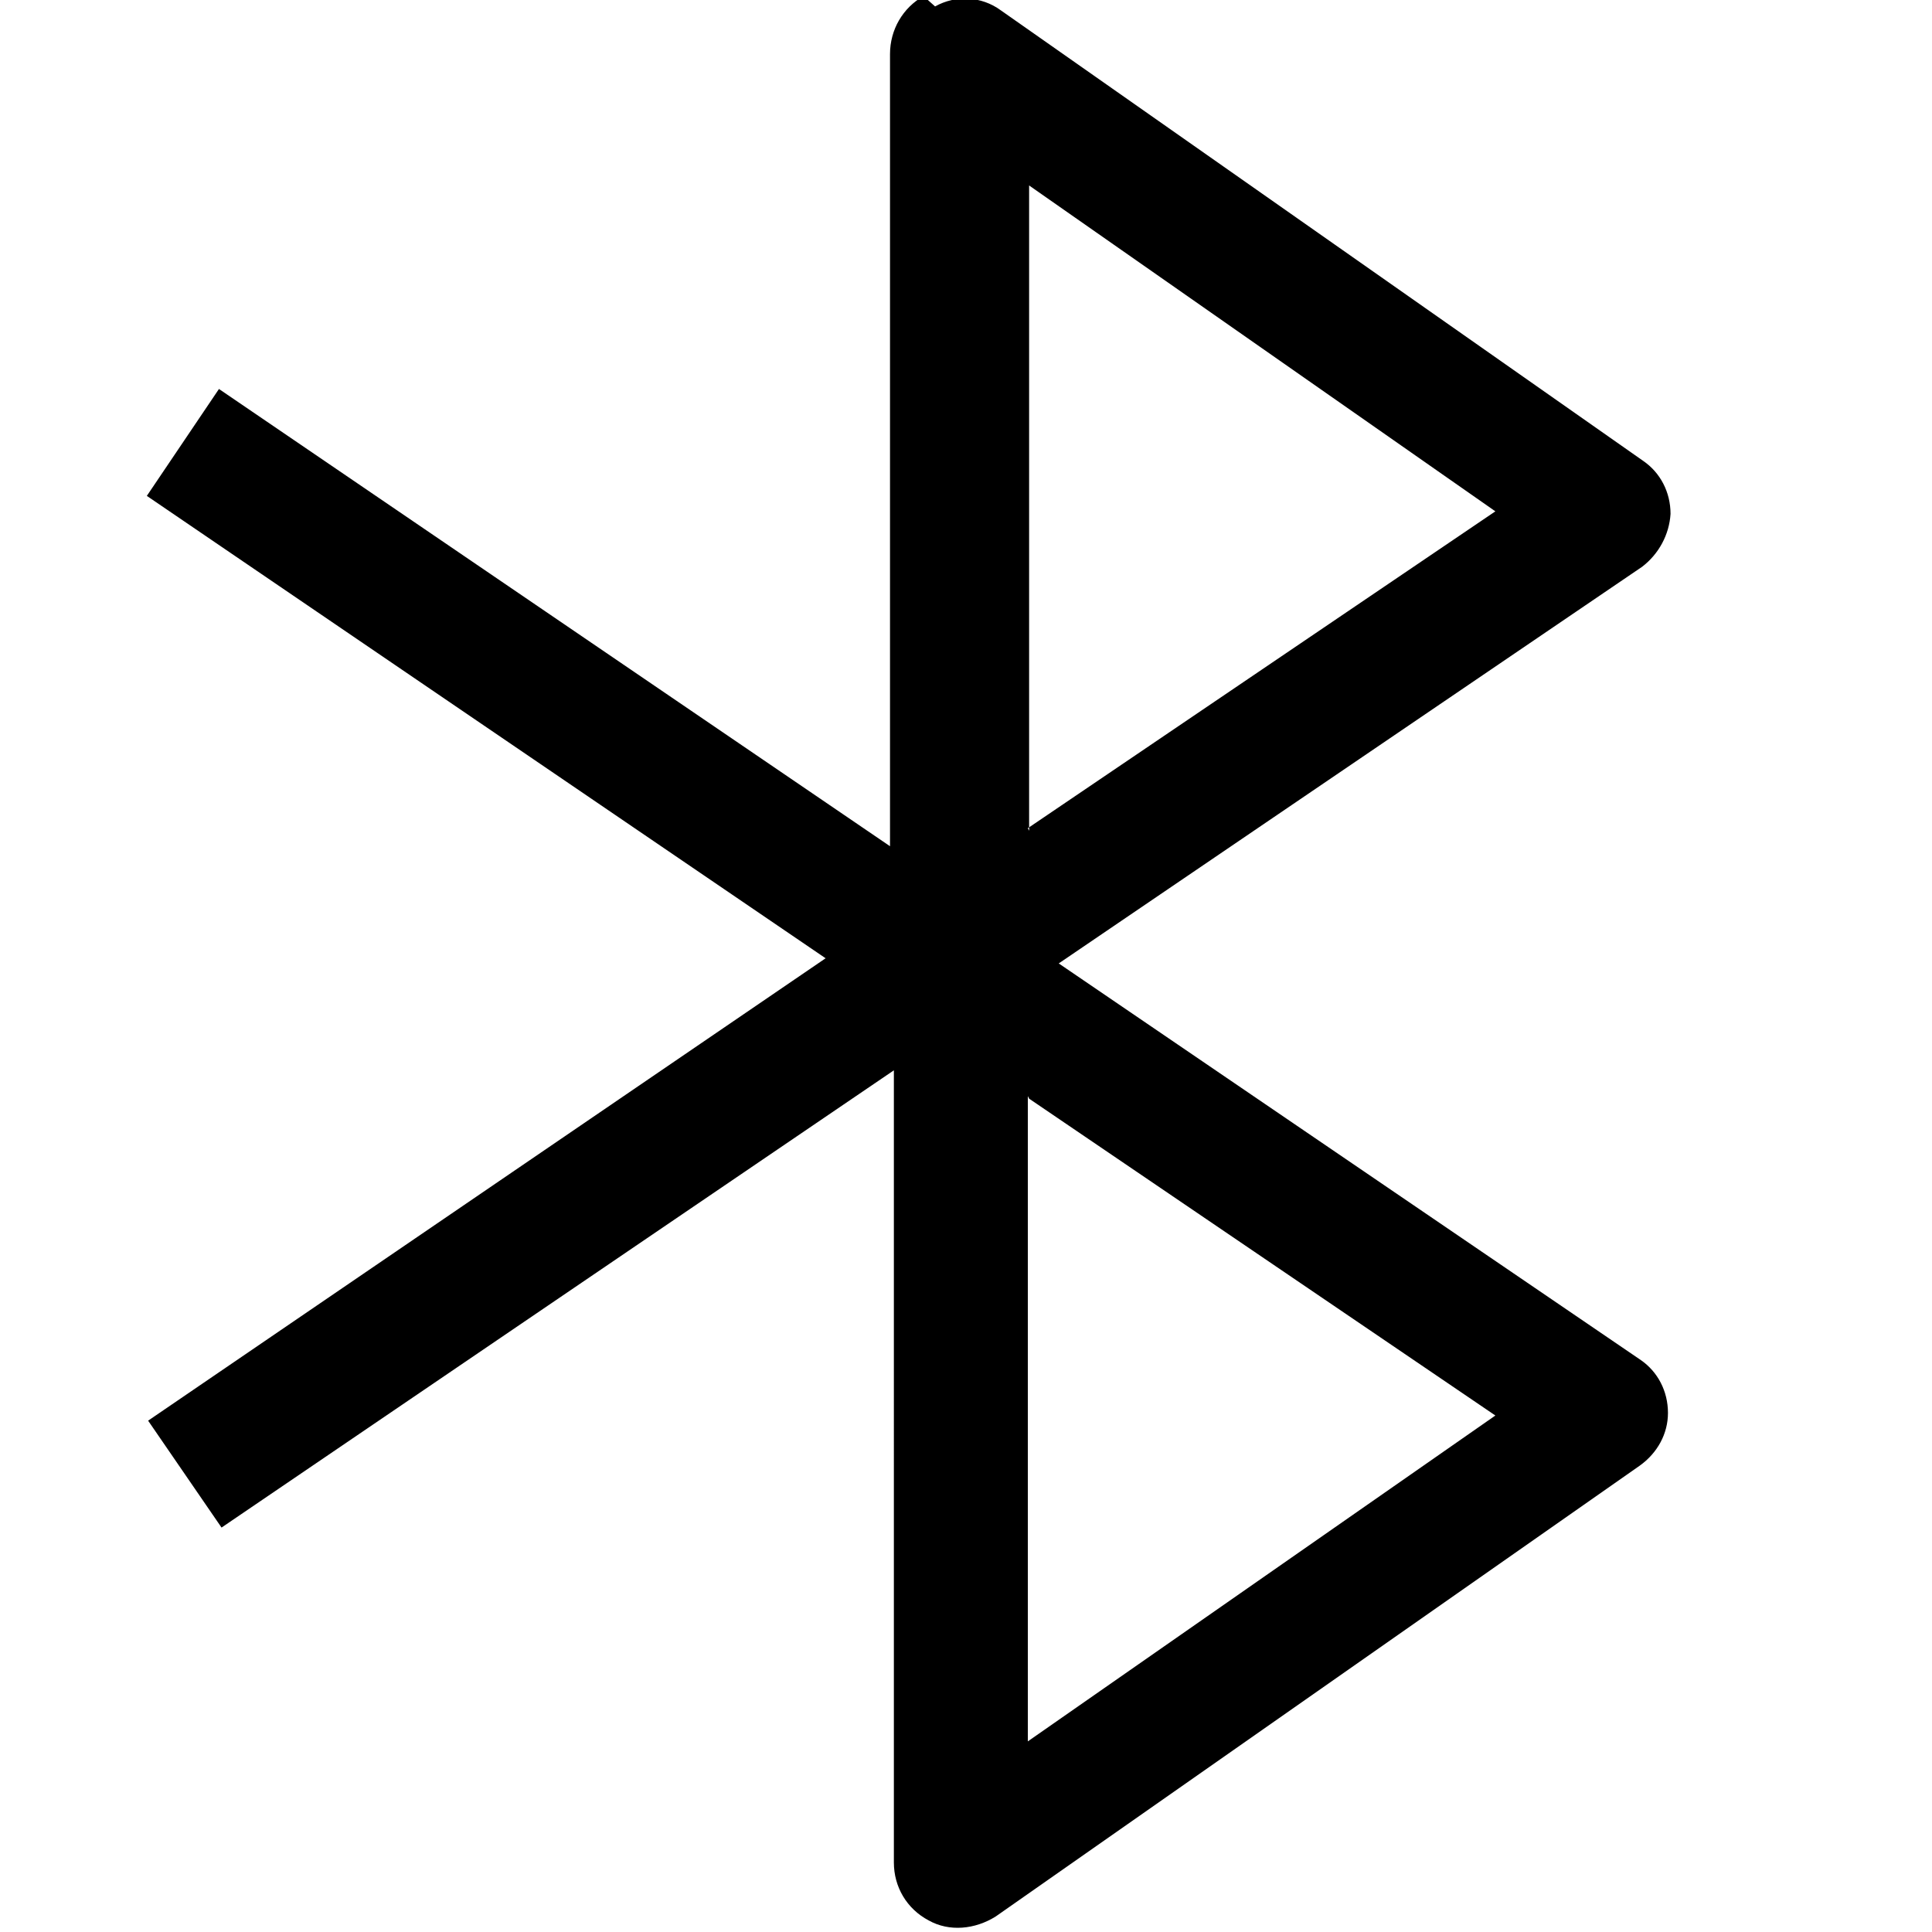 <svg viewBox="0 0 15 15" xmlns="http://www.w3.org/2000/svg"><path fill-rule="evenodd" d="M7.26.05c.16-.09.36-.08.51.03l4.99 3.5c.13.09.21.24.21.41 -.01.16-.09.31-.22.41L8.22 7.48l4.52 3.08c.13.09.21.24.21.41 0 .16-.08.31-.22.41l-5 3.5c-.16.1-.36.12-.52.03 -.17-.09-.27-.26-.27-.45V8.31l-5.22 3.55 -.57-.83 5.26-3.59 -5.27-3.59 .56-.83 5.21 3.55V.42c0-.19.1-.36.26-.45Zm.73 8.48l3.62 2.46 -3.63 2.53V8.51Zm0-2.08V1.44l3.62 2.53 -3.63 2.46Z"/></svg>